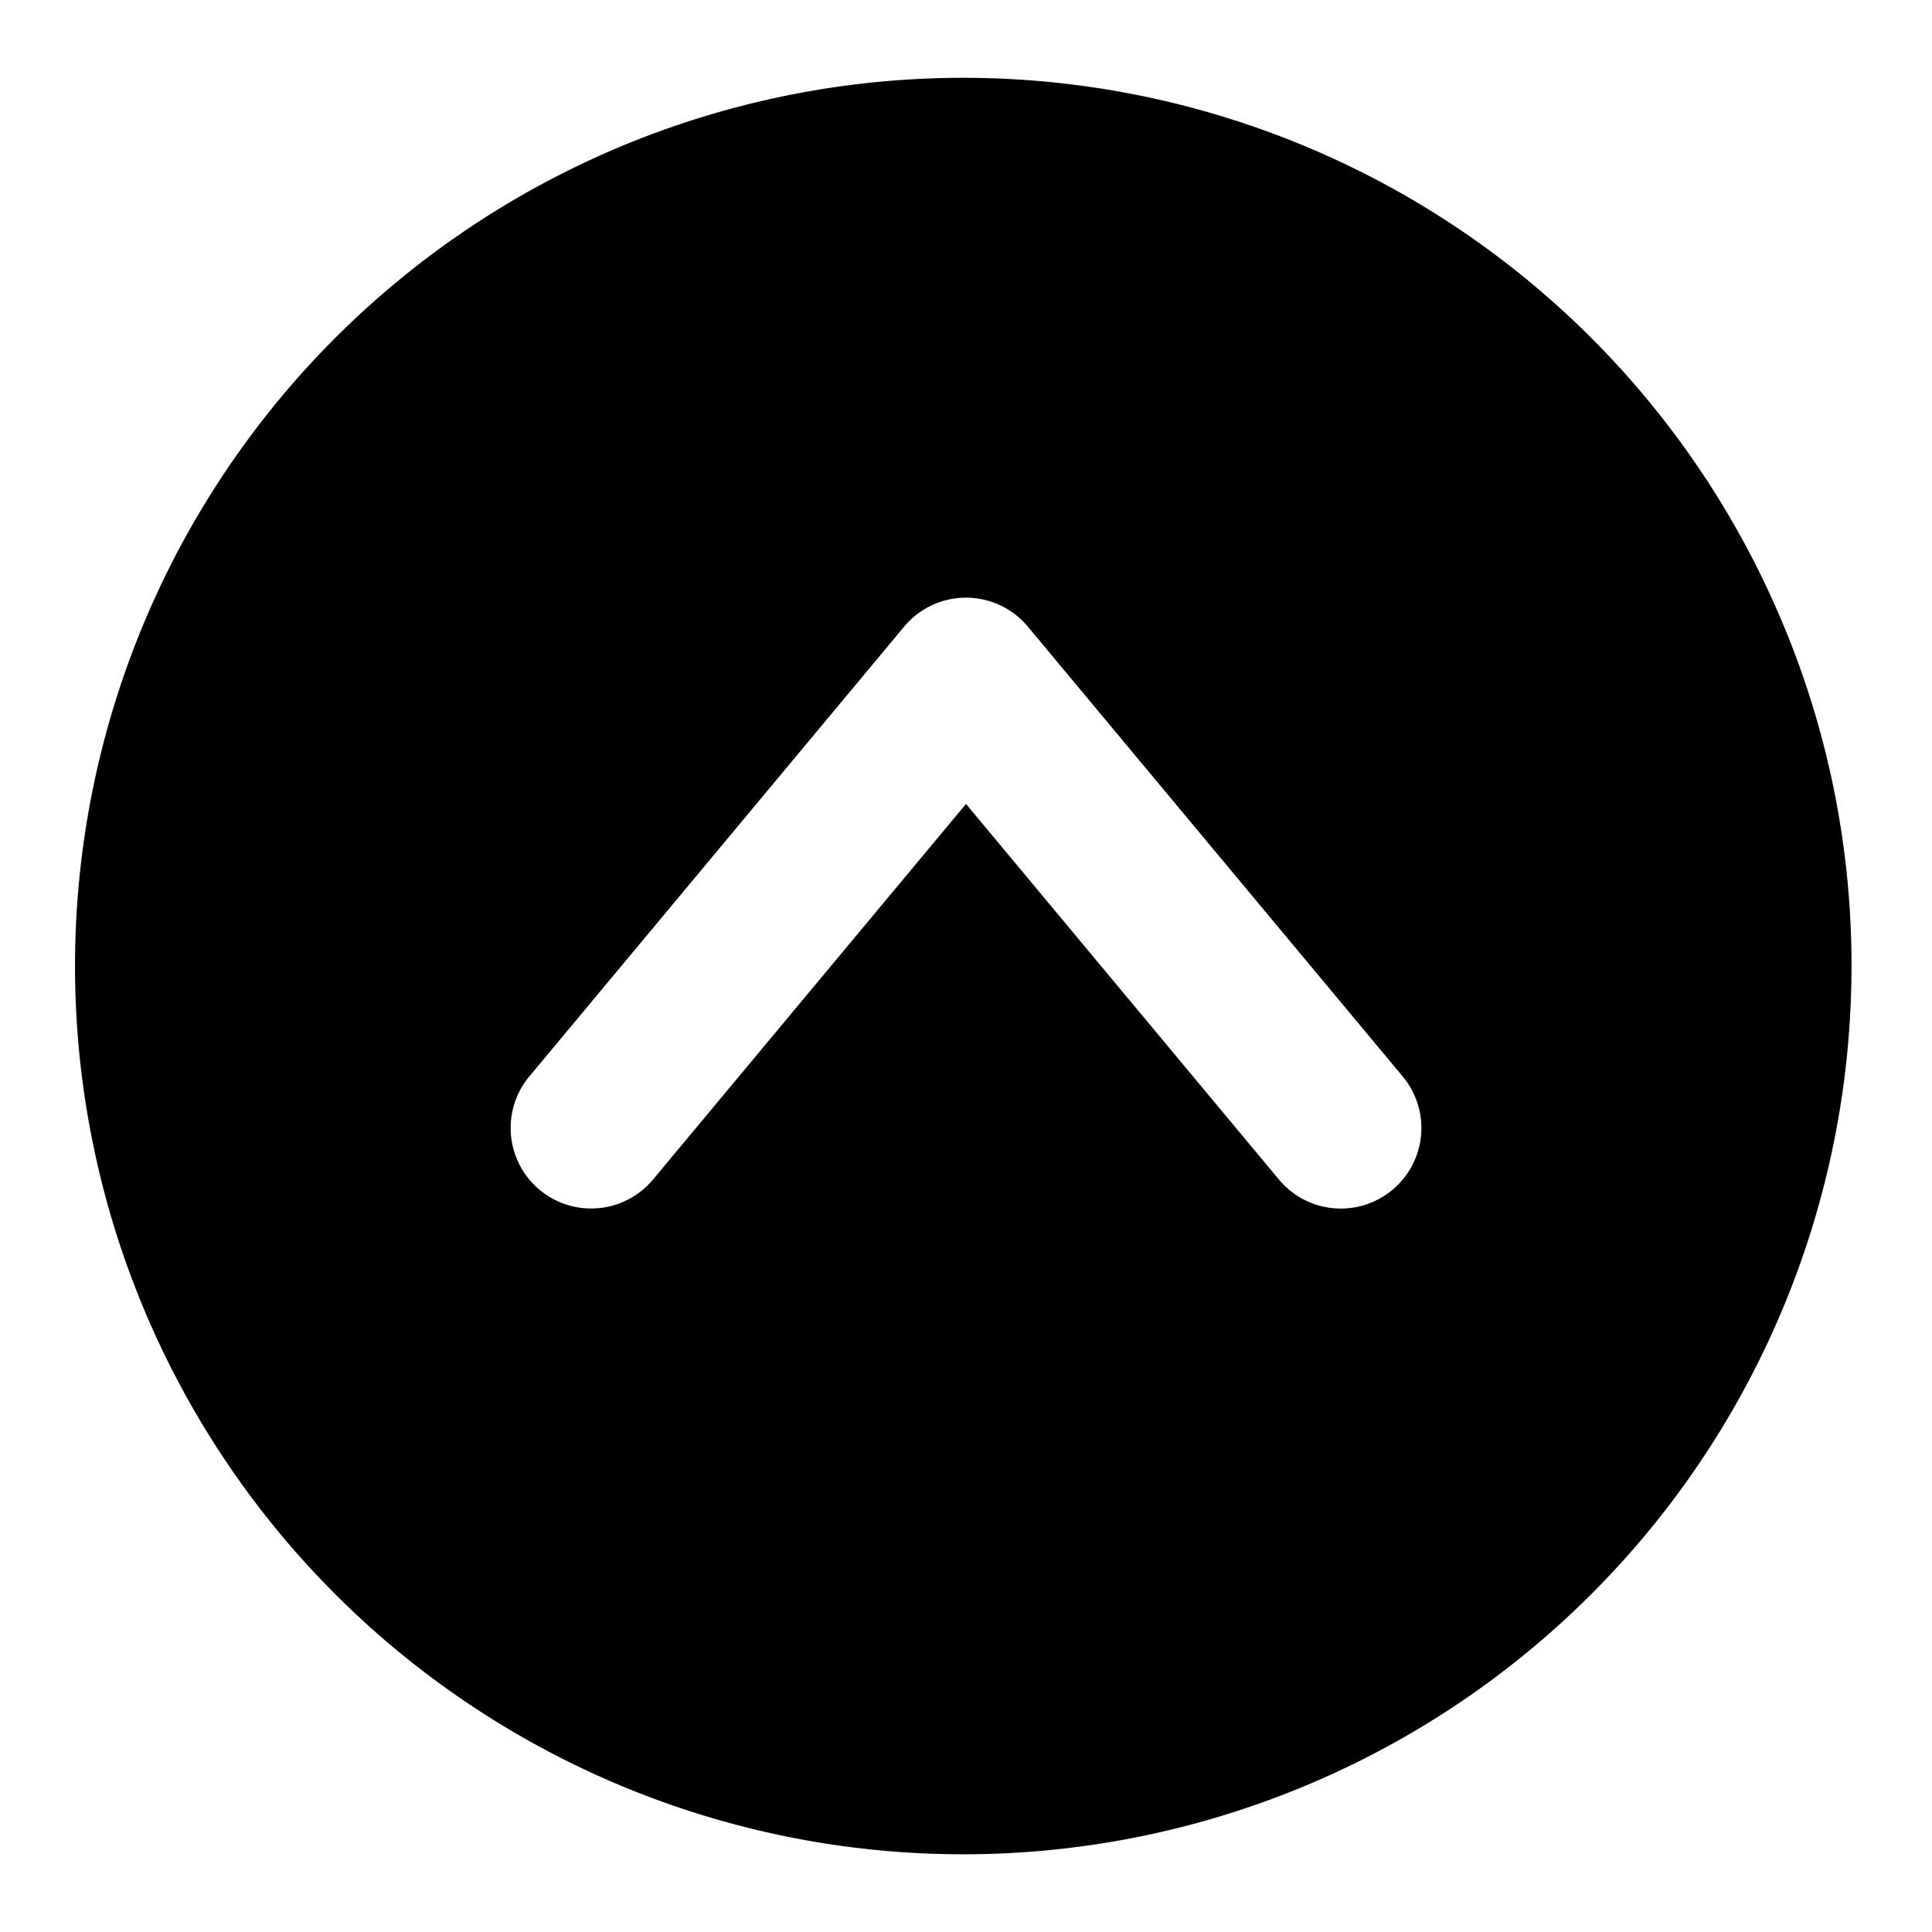 <svg xmlns="http://www.w3.org/2000/svg" width="768" height="768" viewBox="0 0 768 768"><defs><style>.a{opacity:0;}</style></defs><title>arrow-up-circle-fill</title><path d="M708.33,247A353.09,353.09,0,1,0,736,384,351,351,0,0,0,708.33,247ZM553.49,473a32,32,0,0,1-45.07-4.09L384,319.58,259.58,468.89a32,32,0,1,1-49.16-41l149-178.8a32,32,0,0,1,49.16,0l149,178.8A32,32,0,0,1,553.49,473Z"/><rect class="a" width="768" height="768" transform="translate(0 768) rotate(-90)"/></svg>